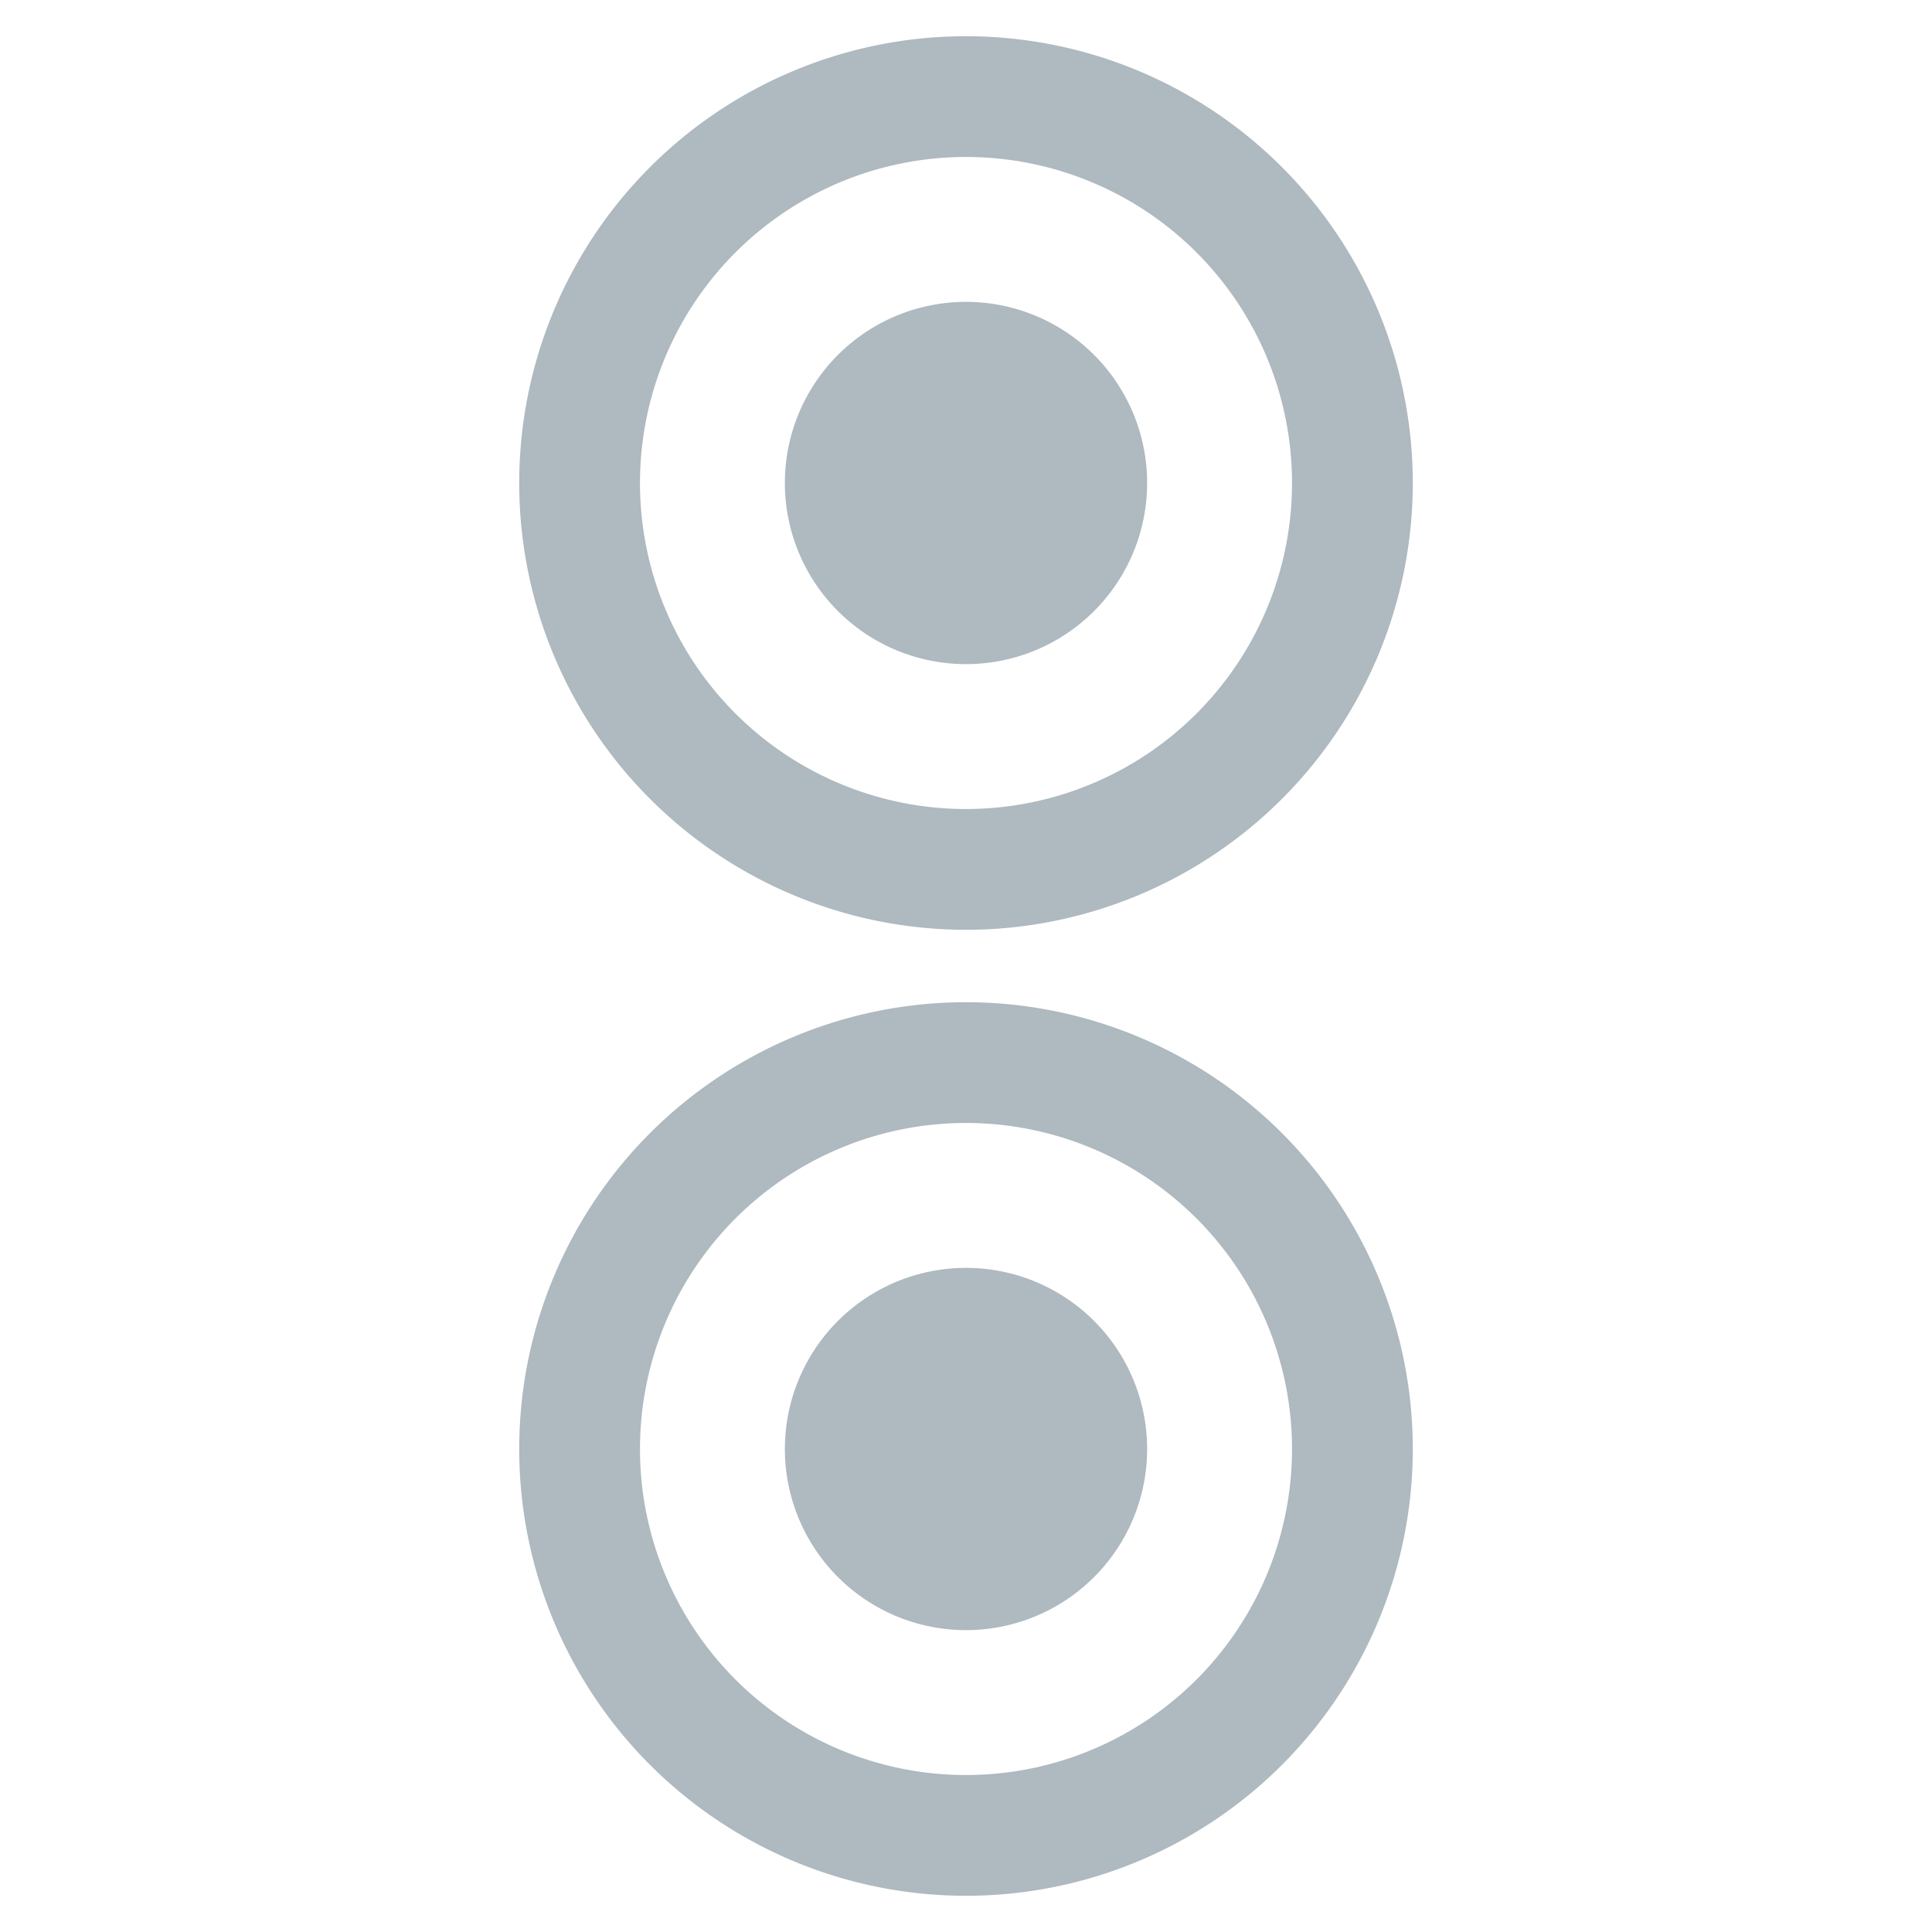 <svg xmlns="http://www.w3.org/2000/svg" width="16" height="16" viewBox="0 0 16 16"><rect id="frame" width="16" height="16" fill="none"/><path fill="#9AA7B0" fill-opacity=".8" fill-rule="evenodd" d="M8 7.7A3.7 3.7 0 1 1 8 .3a3.7 3.7 0 0 1 0 7.4zm0-1a2.7 2.7 0 1 0 0-5.4 2.7 2.7 0 0 0 0 5.4zm0-1.2a1.5 1.5 0 1 1 0-3 1.5 1.5 0 0 1 0 3zm0 10.2a3.7 3.7 0 1 1 0-7.4 3.7 3.7 0 0 1 0 7.4zm0-1a2.7 2.7 0 1 0 0-5.4 2.7 2.7 0 0 0 0 5.4zm0-1.2a1.5 1.5 0 1 1 0-3 1.5 1.5 0 0 1 0 3z"/></svg>